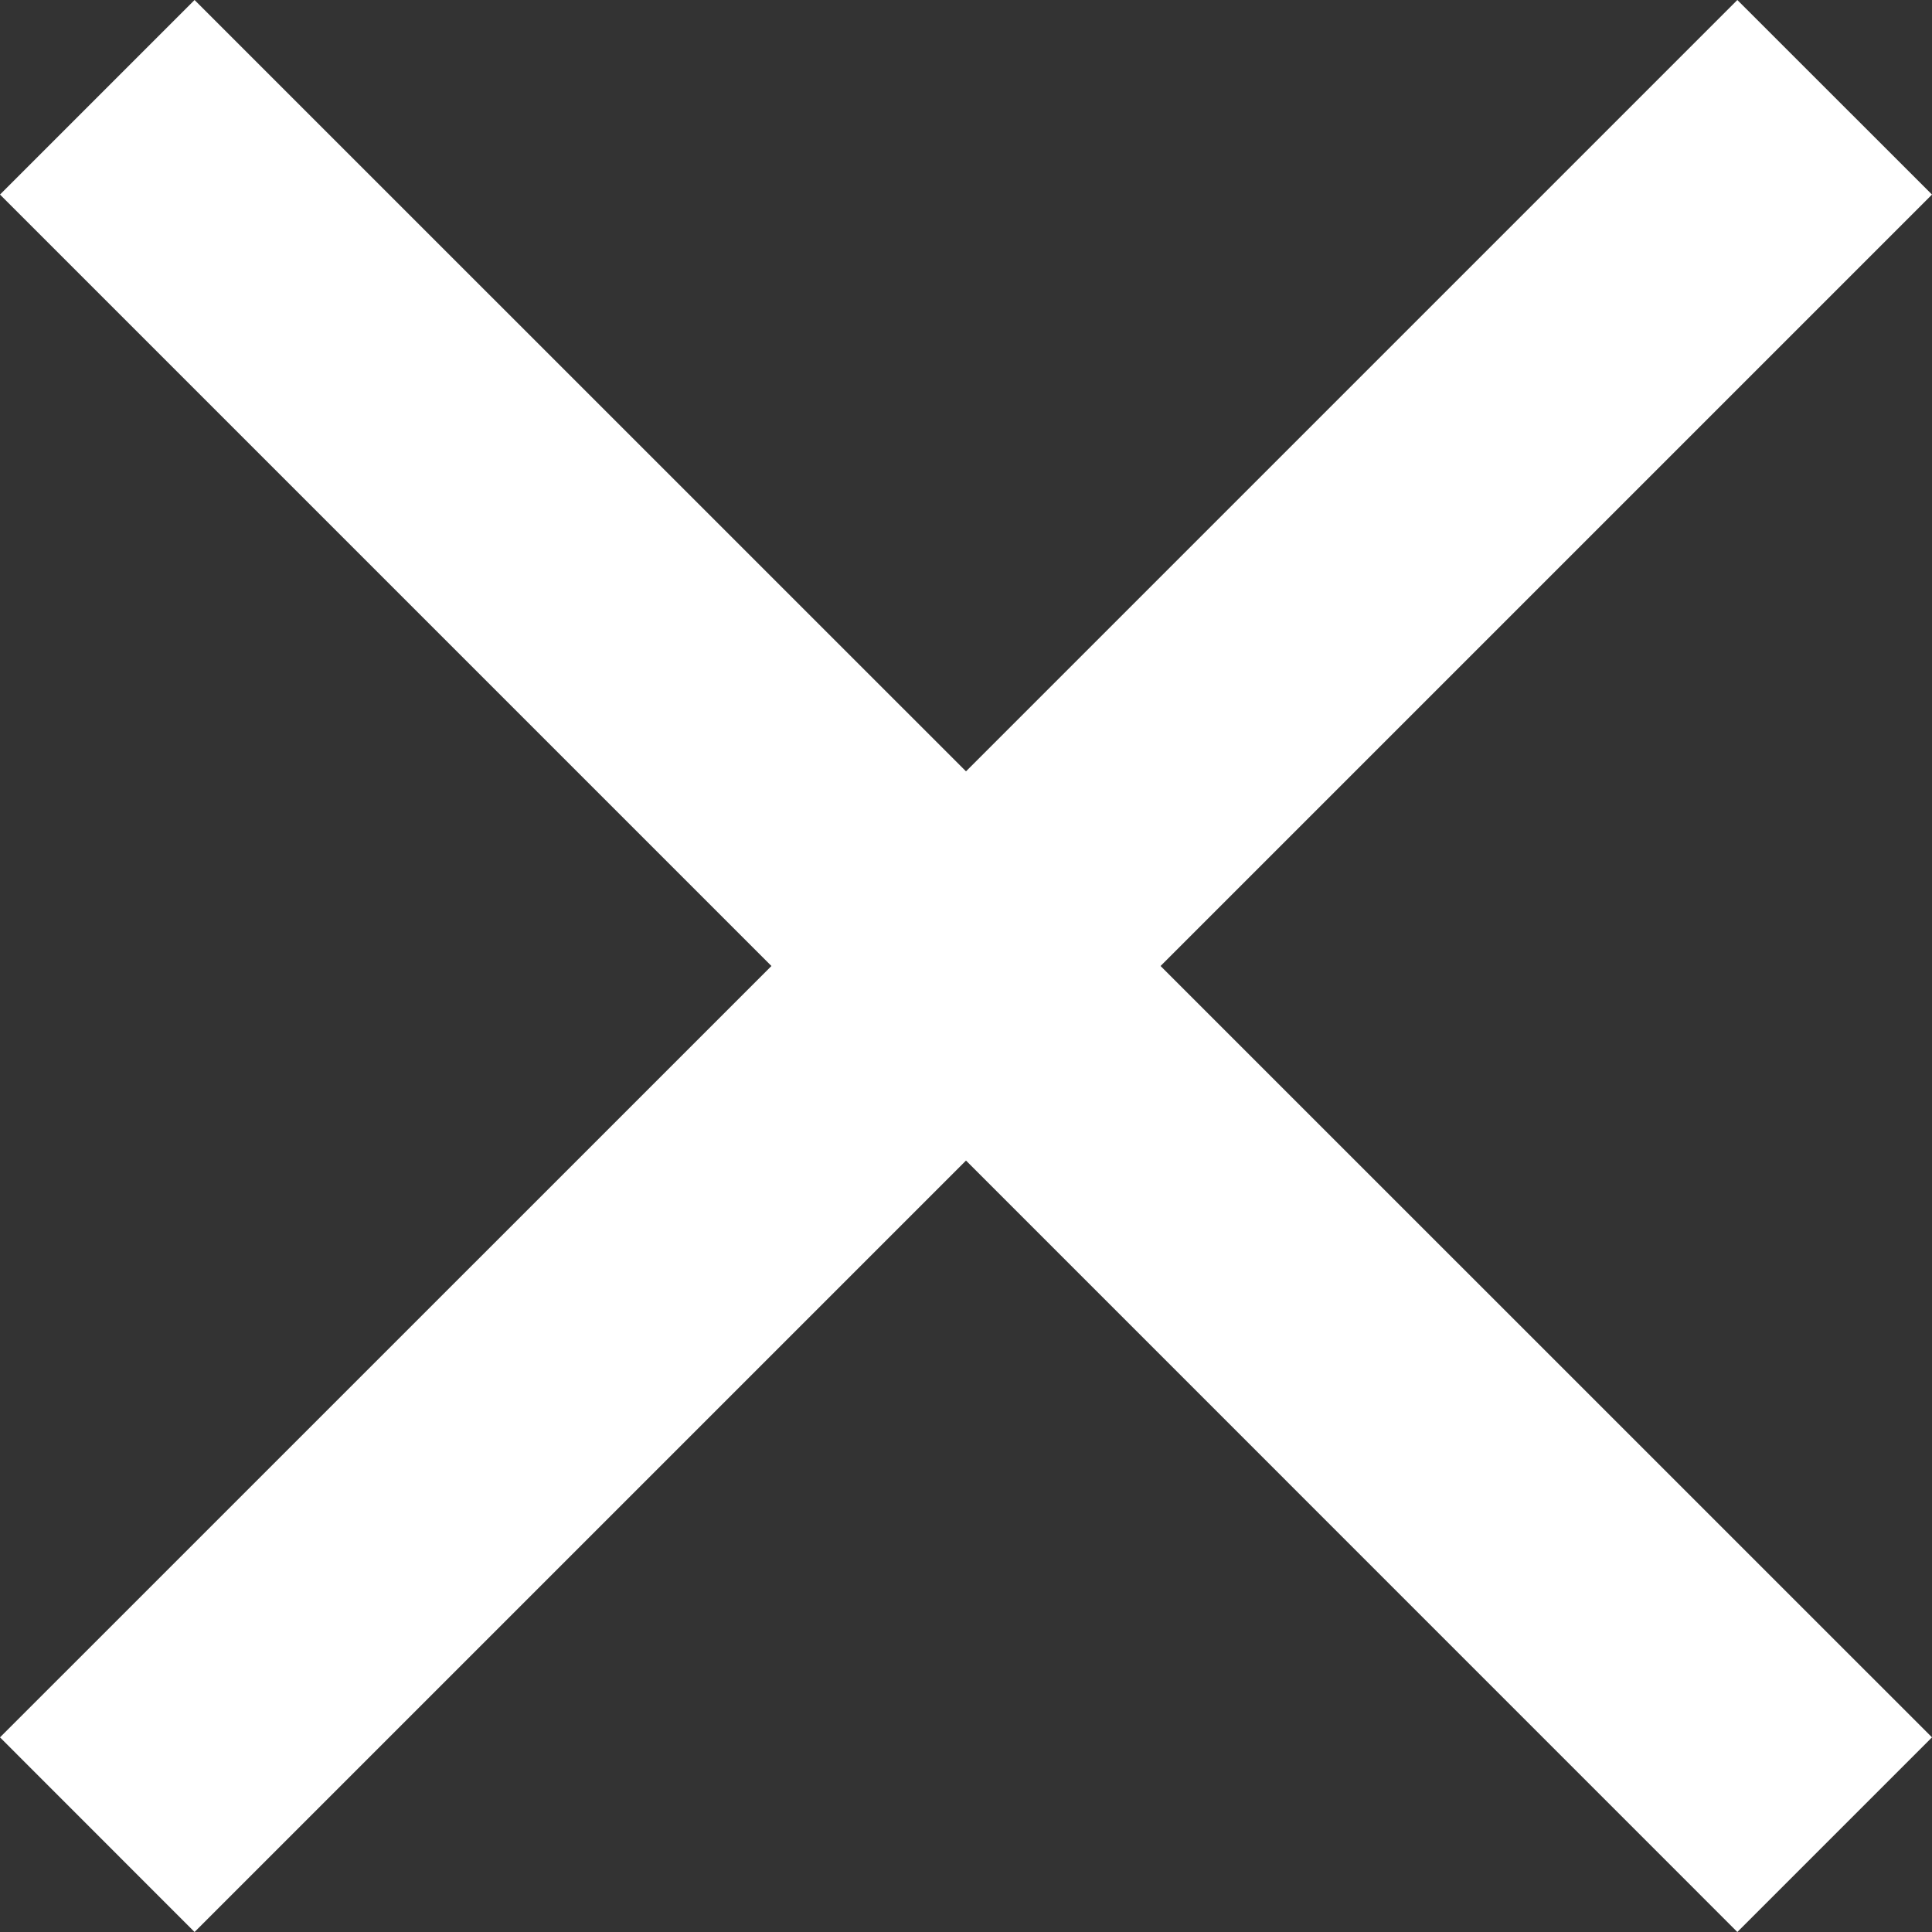 <svg xmlns="http://www.w3.org/2000/svg" width="20" height="20" viewBox="0 0 20 20">
  <rect x="0" y="0" width="20" height="20" fill="#333333" stroke="none"/>
<defs>
    <style>
      .cls-1 {
        fill: #fff;
        fill-rule: evenodd;
      }
    </style>
  </defs>
  <path id="Фигура_2686" data-name="Фигура 2686" class="cls-1" d="M720,307.014L717.985,305,710,312.985,702.014,305,700,307.014,707.986,315,700,322.985,702.014,325,710,317.014,717.985,325,720,322.985,712.014,315Z" transform="translate(-700 -305)"/>
</svg>
